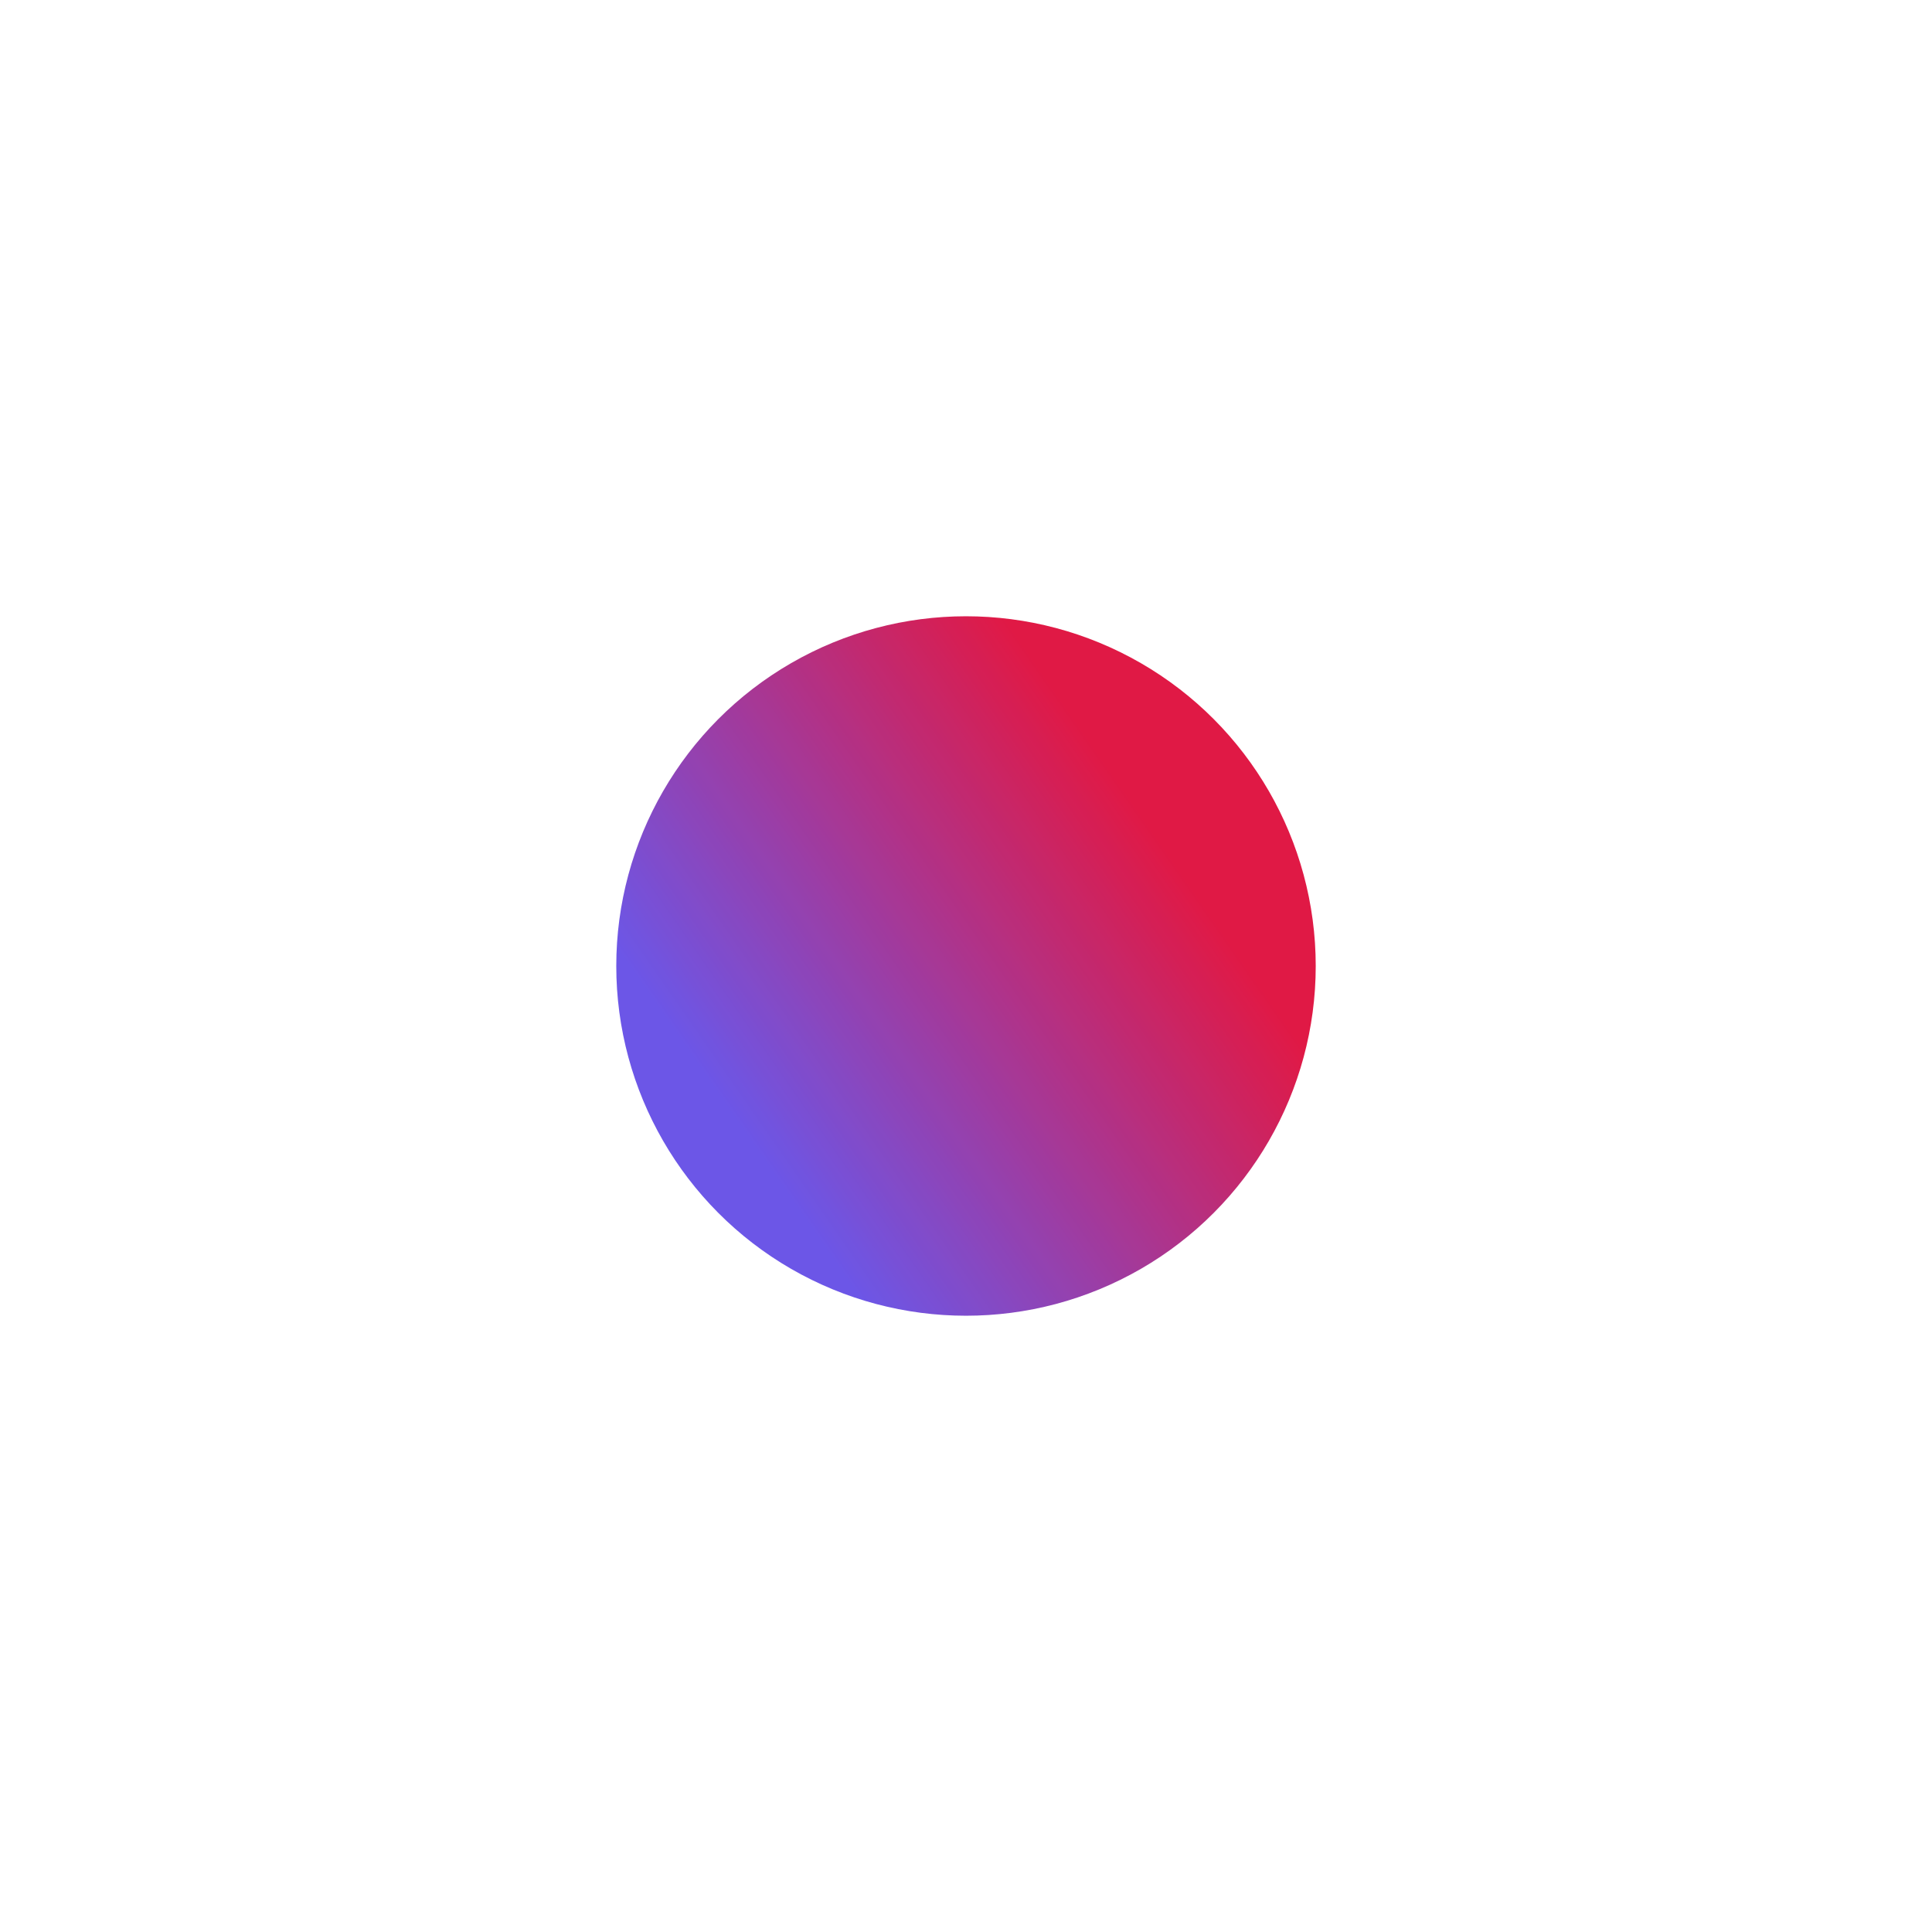 <svg width="627" height="627" viewBox="0 0 627 627" fill="none" xmlns="http://www.w3.org/2000/svg">
<g opacity="0.9" filter="url(#filter0_f_67_505)">
<circle cx="313.5" cy="313.5" r="113.5" fill="url(#paint0_linear_67_505)"/>
</g>
<defs>
<filter id="filter0_f_67_505" x="0" y="0" width="627" height="627" filterUnits="userSpaceOnUse" color-interpolation-filters="sRGB">
<feFlood flood-opacity="0" result="BackgroundImageFix"/>
<feBlend mode="normal" in="SourceGraphic" in2="BackgroundImageFix" result="shape"/>
<feGaussianBlur stdDeviation="100" result="effect1_foregroundBlur_67_505"/>
</filter>
<linearGradient id="paint0_linear_67_505" x1="431.227" y1="187.713" x2="139.776" y2="390.234" gradientUnits="userSpaceOnUse">
<stop offset="0.264" stop-color="#DD0031"/>
<stop offset="0.728" stop-color="#5C44E4"/>
</linearGradient>
</defs>
</svg>
